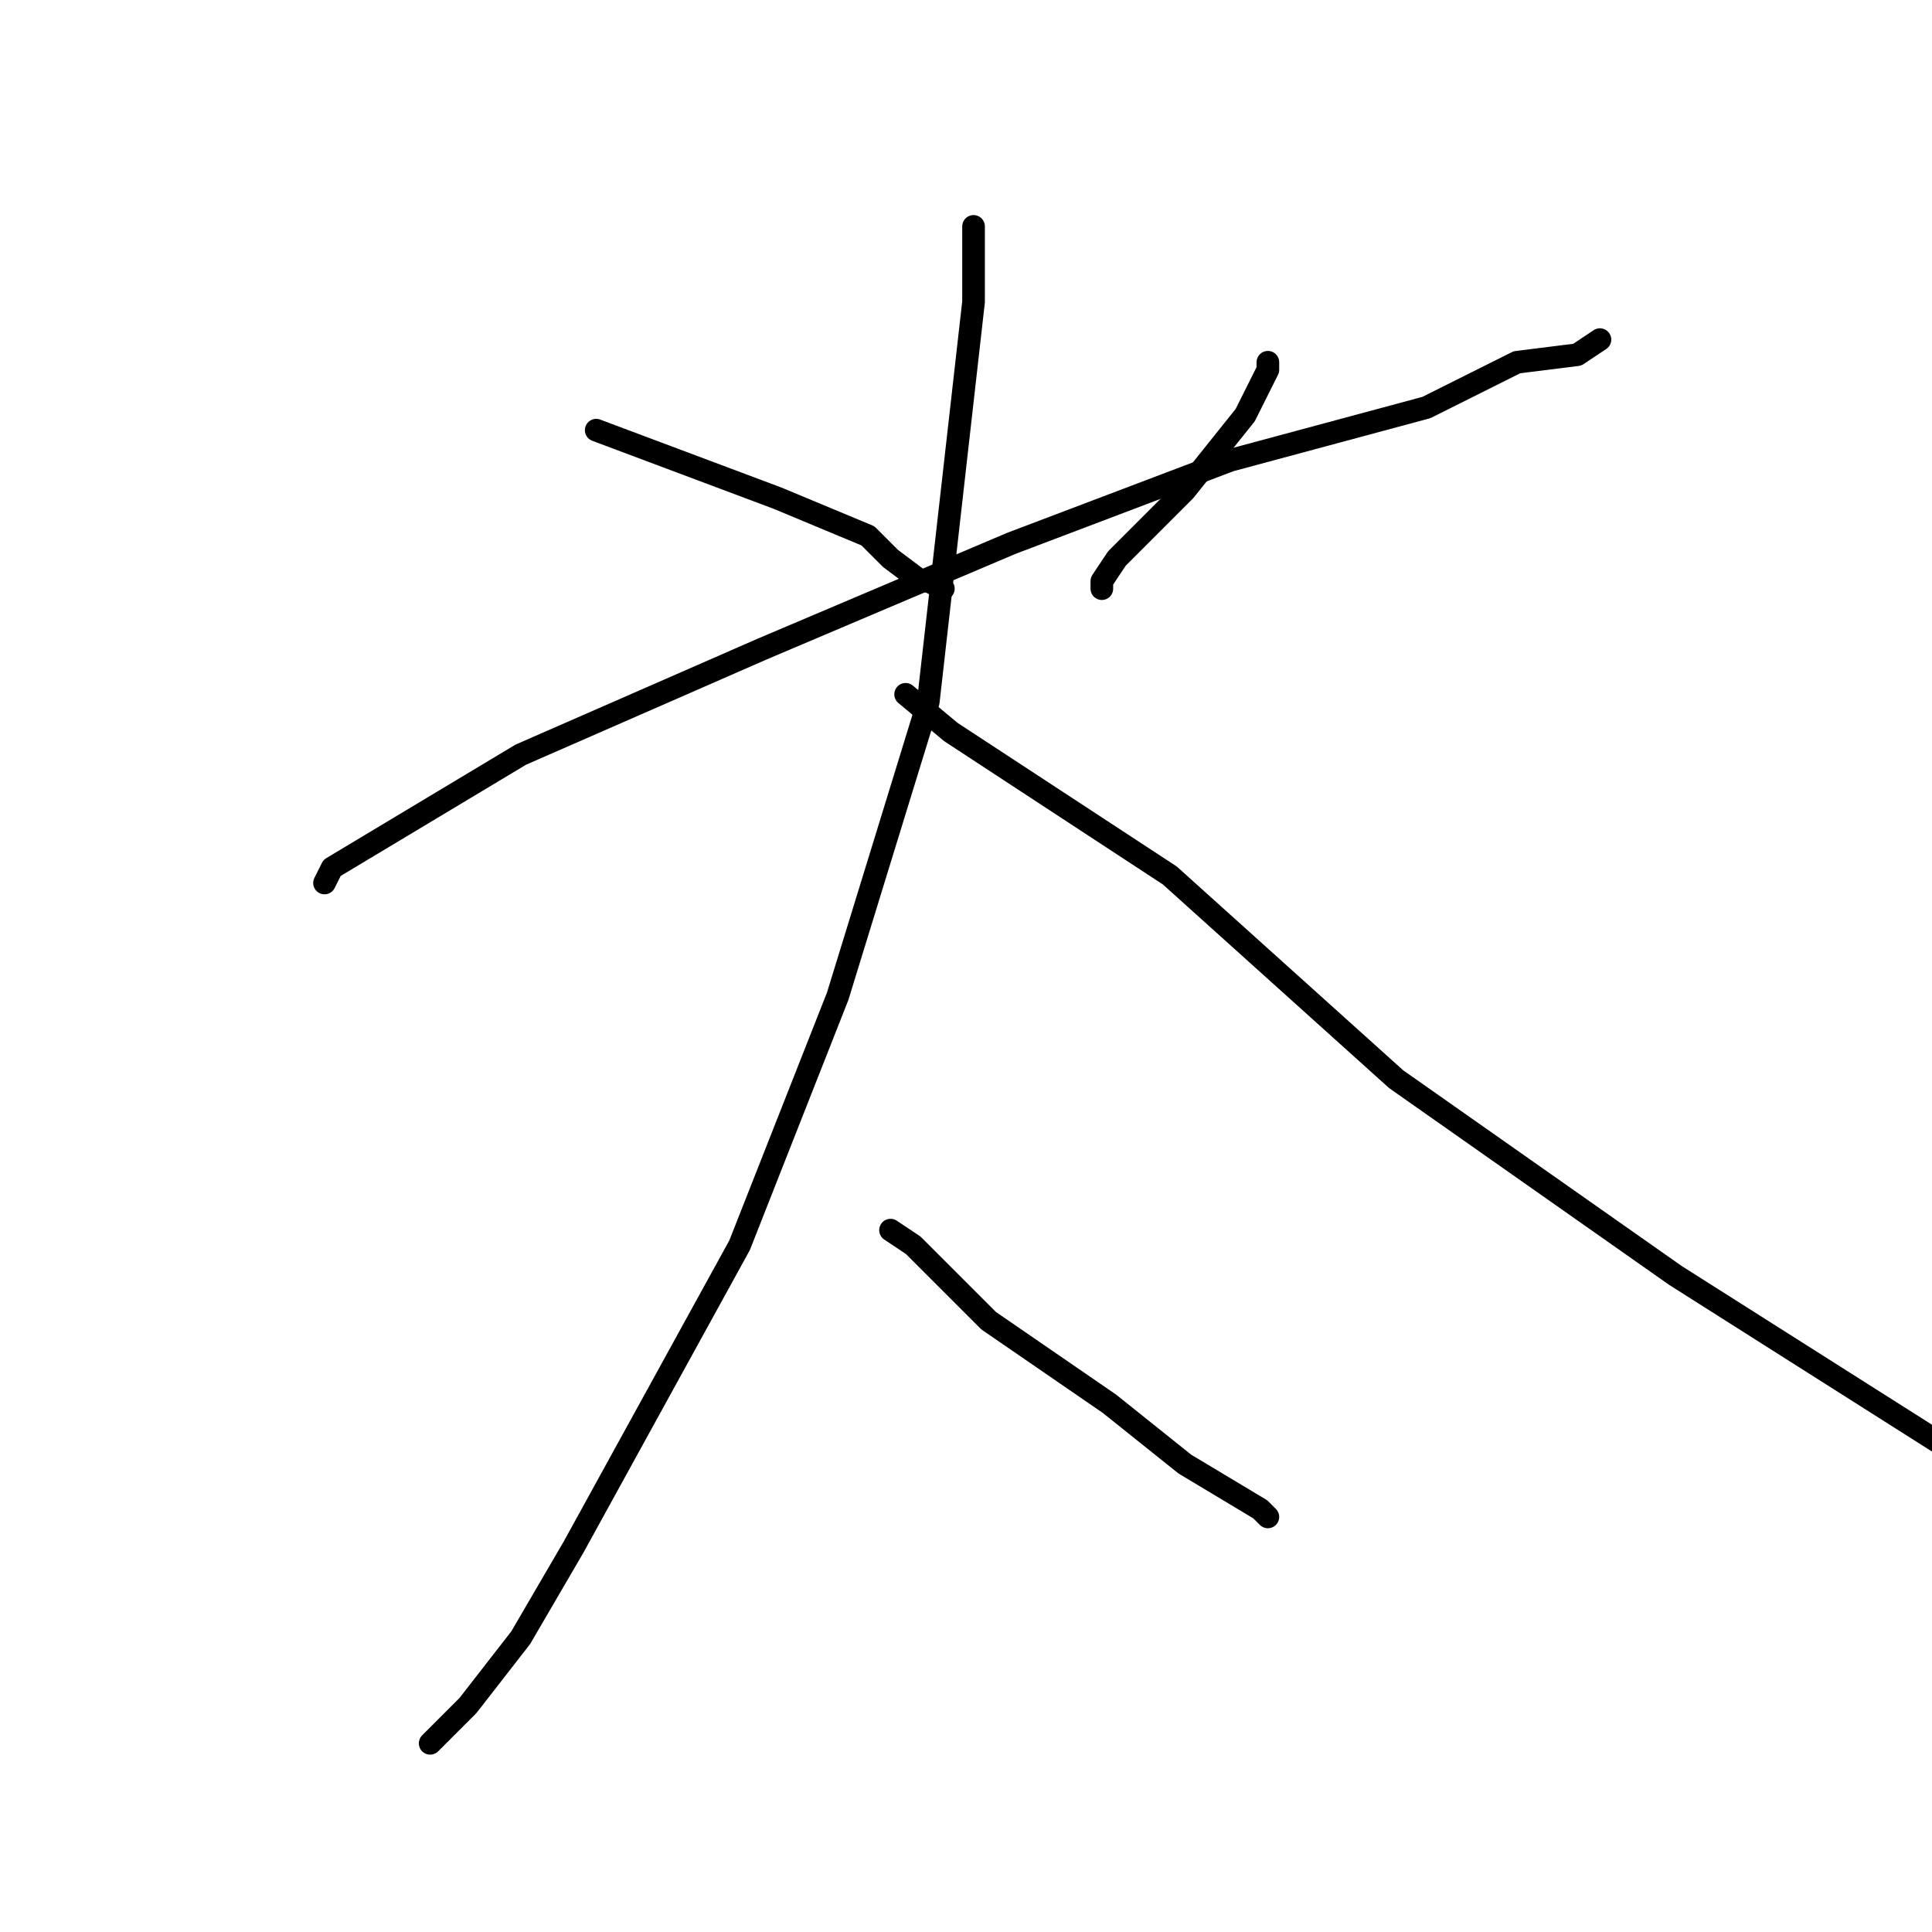<?xml version="1.0" standalone="no"?>
    <svg width="256" height="256" xmlns="http://www.w3.org/2000/svg" version="1.1">
    <polyline stroke="black" stroke-width="3" stroke-linecap="round" fill="transparent" stroke-linejoin="round" points="79 57 103 66 115 71 118 74 122 77 123 77 125 78 125 78 " />
        <polyline stroke="black" stroke-width="3" stroke-linecap="round" fill="transparent" stroke-linejoin="round" points="168 48 168 49 165 55 157 65 151 71 148 74 146 77 146 78 146 78 " />
        <polyline stroke="black" stroke-width="3" stroke-linecap="round" fill="transparent" stroke-linejoin="round" points="43 117 44 115 69 100 101 86 134 72 163 61 189 54 201 48 209 47 212 45 212 45 " />
        <polyline stroke="black" stroke-width="3" stroke-linecap="round" fill="transparent" stroke-linejoin="round" points="129 30 129 40 123 93 111 132 98 165 76 205 69 217 62 226 59 229 57 231 57 231 " />
        <polyline stroke="black" stroke-width="3" stroke-linecap="round" fill="transparent" stroke-linejoin="round" points="120 92 126 97 155 116 185 143 222 169 263 195 " />
        <polyline stroke="black" stroke-width="3" stroke-linecap="round" fill="transparent" stroke-linejoin="round" points="118 163 121 165 131 175 147 186 157 194 167 200 168 201 168 201 " />
        </svg>